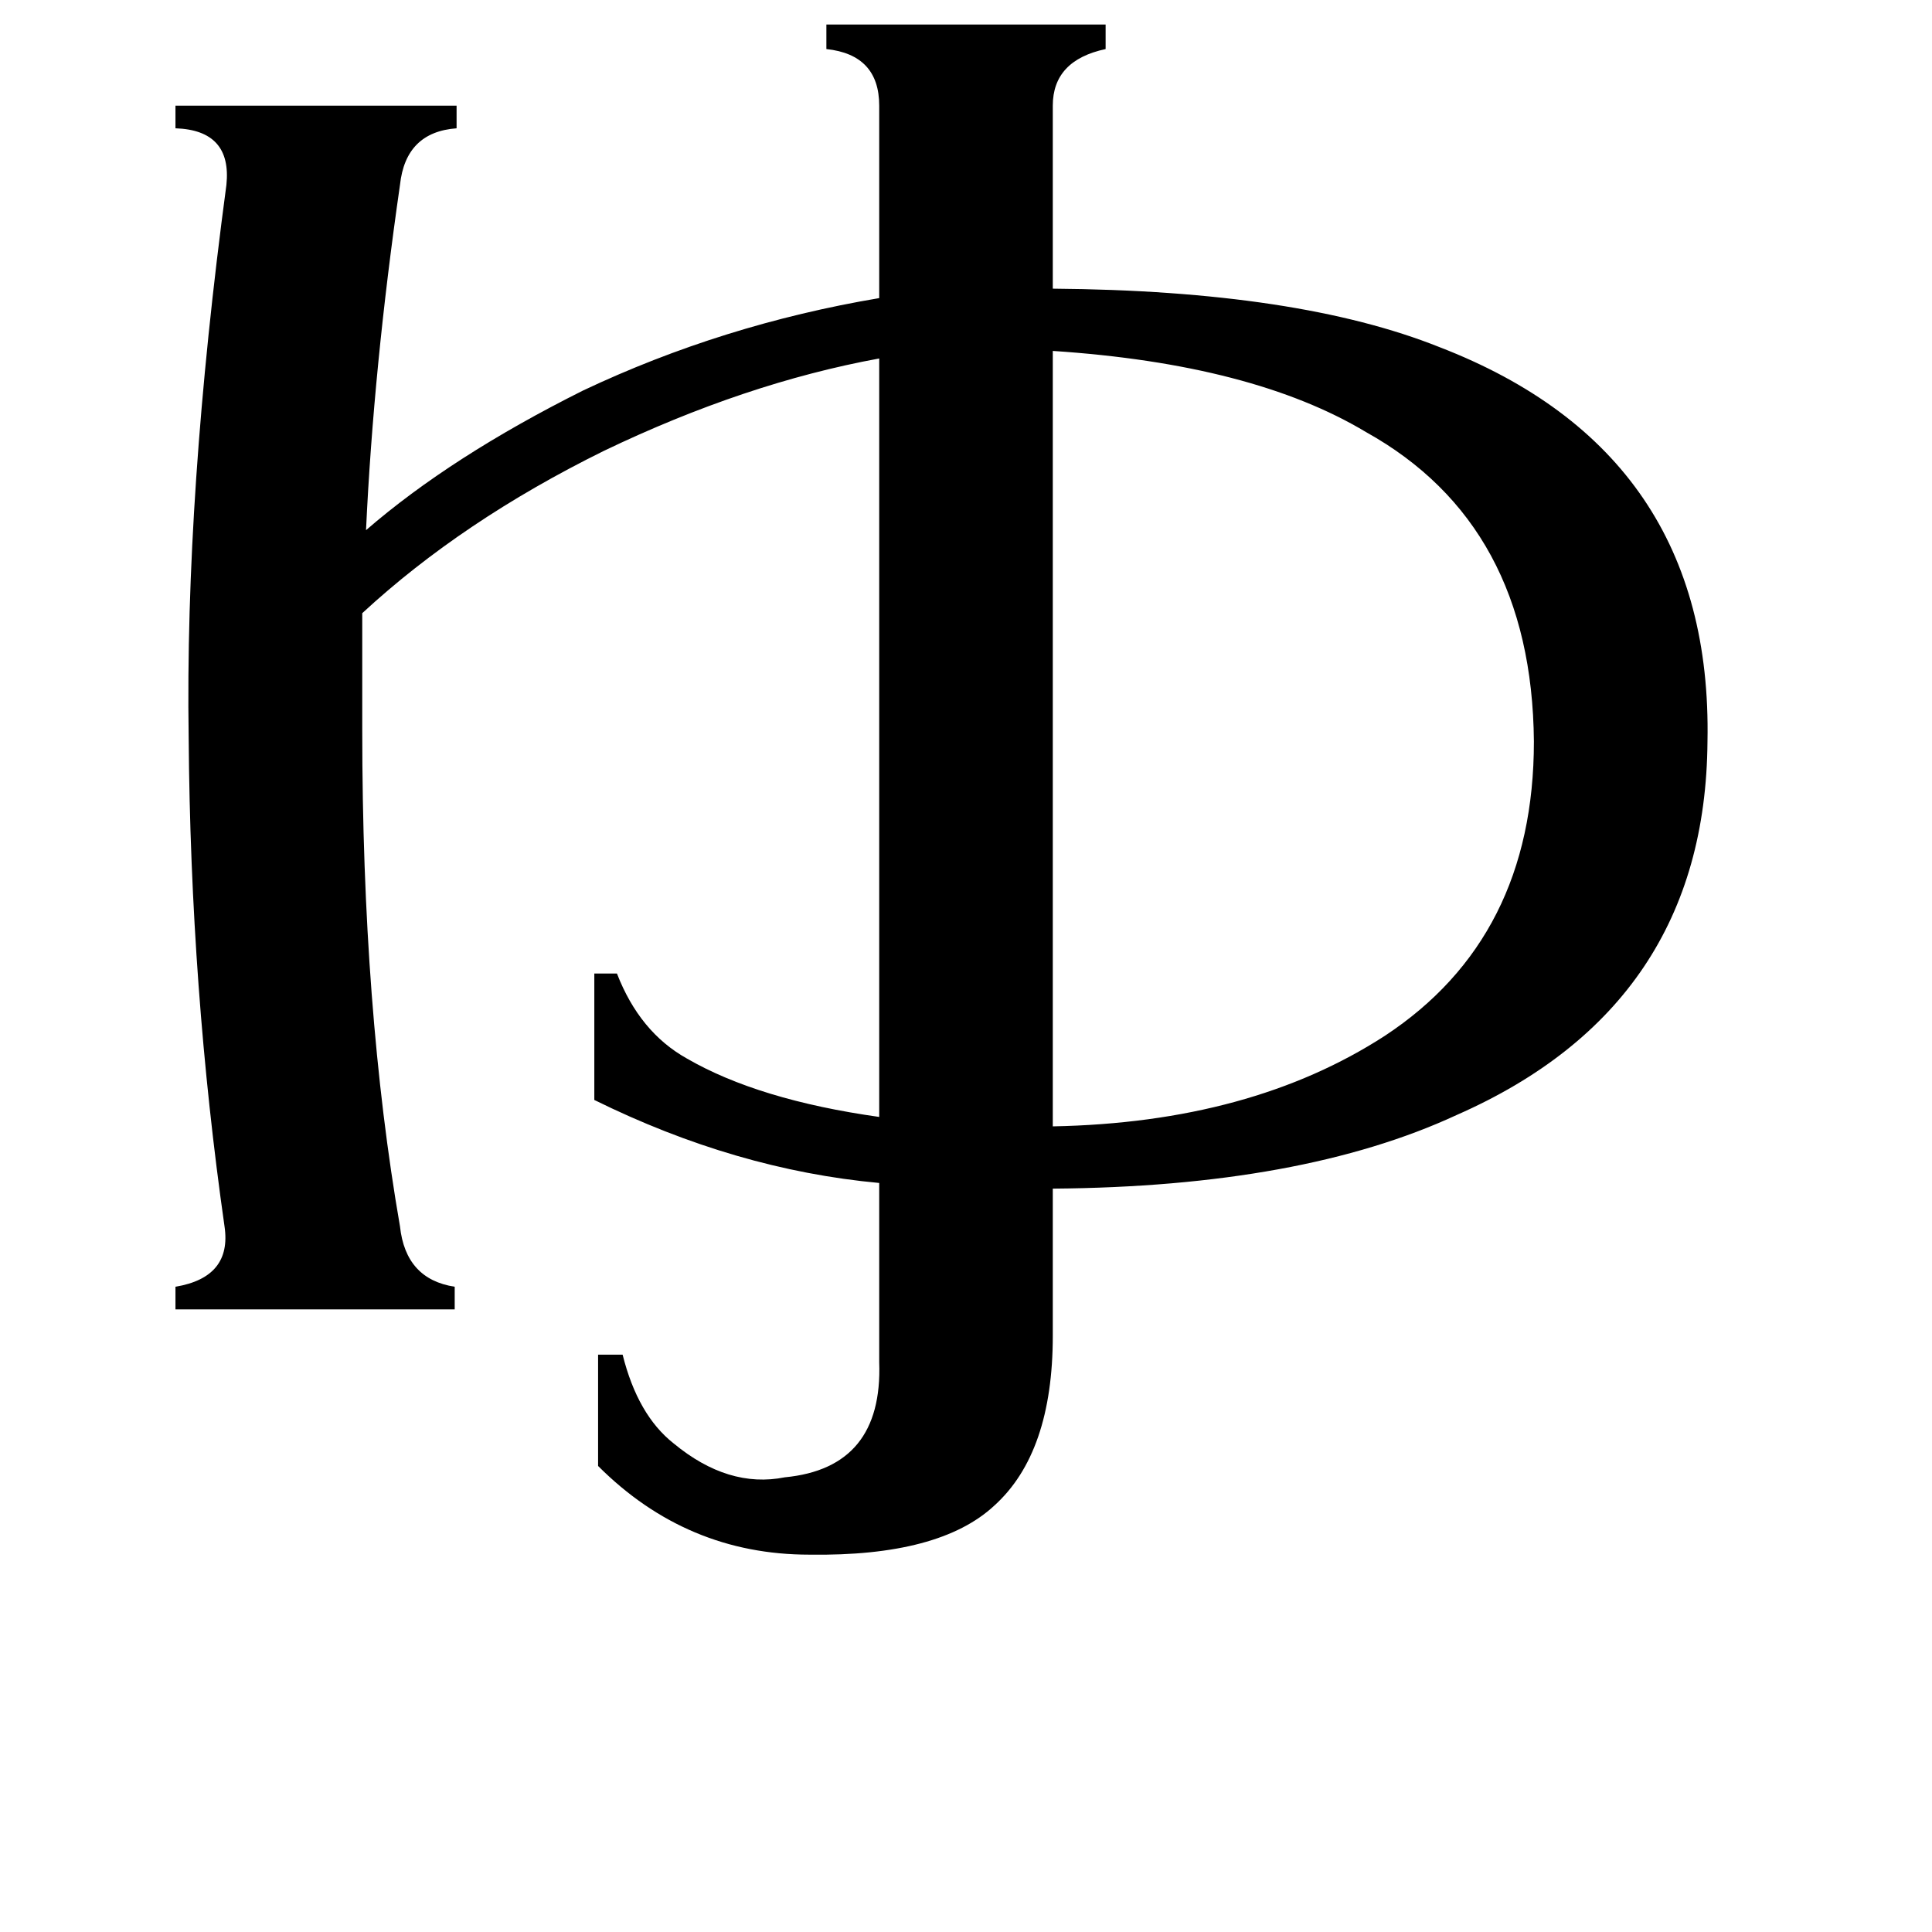 <svg xmlns="http://www.w3.org/2000/svg" viewBox="0 -800 1024 1024">
	<path fill="#000000" d="M724 -571Q664 -607 558 -614V-203Q663 -205 734 -251Q813 -303 813 -407Q812 -522 724 -571ZM466 -744Q466 -771 438 -774V-787H586V-774Q558 -768 558 -744V-647Q688 -646 763 -616Q908 -560 905 -407Q904 -267 772 -209Q690 -171 558 -170V-92Q558 -30 527 -2Q498 25 429 24Q364 24 317 -23V-82H330Q338 -50 357 -35Q386 -11 416 -17Q468 -22 466 -78V-173Q390 -180 315 -217V-284H327Q339 -253 364 -239Q402 -217 466 -208V-610Q395 -597 320 -561Q245 -524 192 -475V-413Q192 -265 212 -150Q215 -122 241 -118V-106H93V-118Q123 -123 119 -150Q101 -276 100 -409Q98 -538 120 -702Q123 -731 93 -732V-744H242V-732Q215 -730 212 -702Q198 -605 194 -519Q239 -558 309 -593Q383 -628 466 -642Z"/>
</svg>